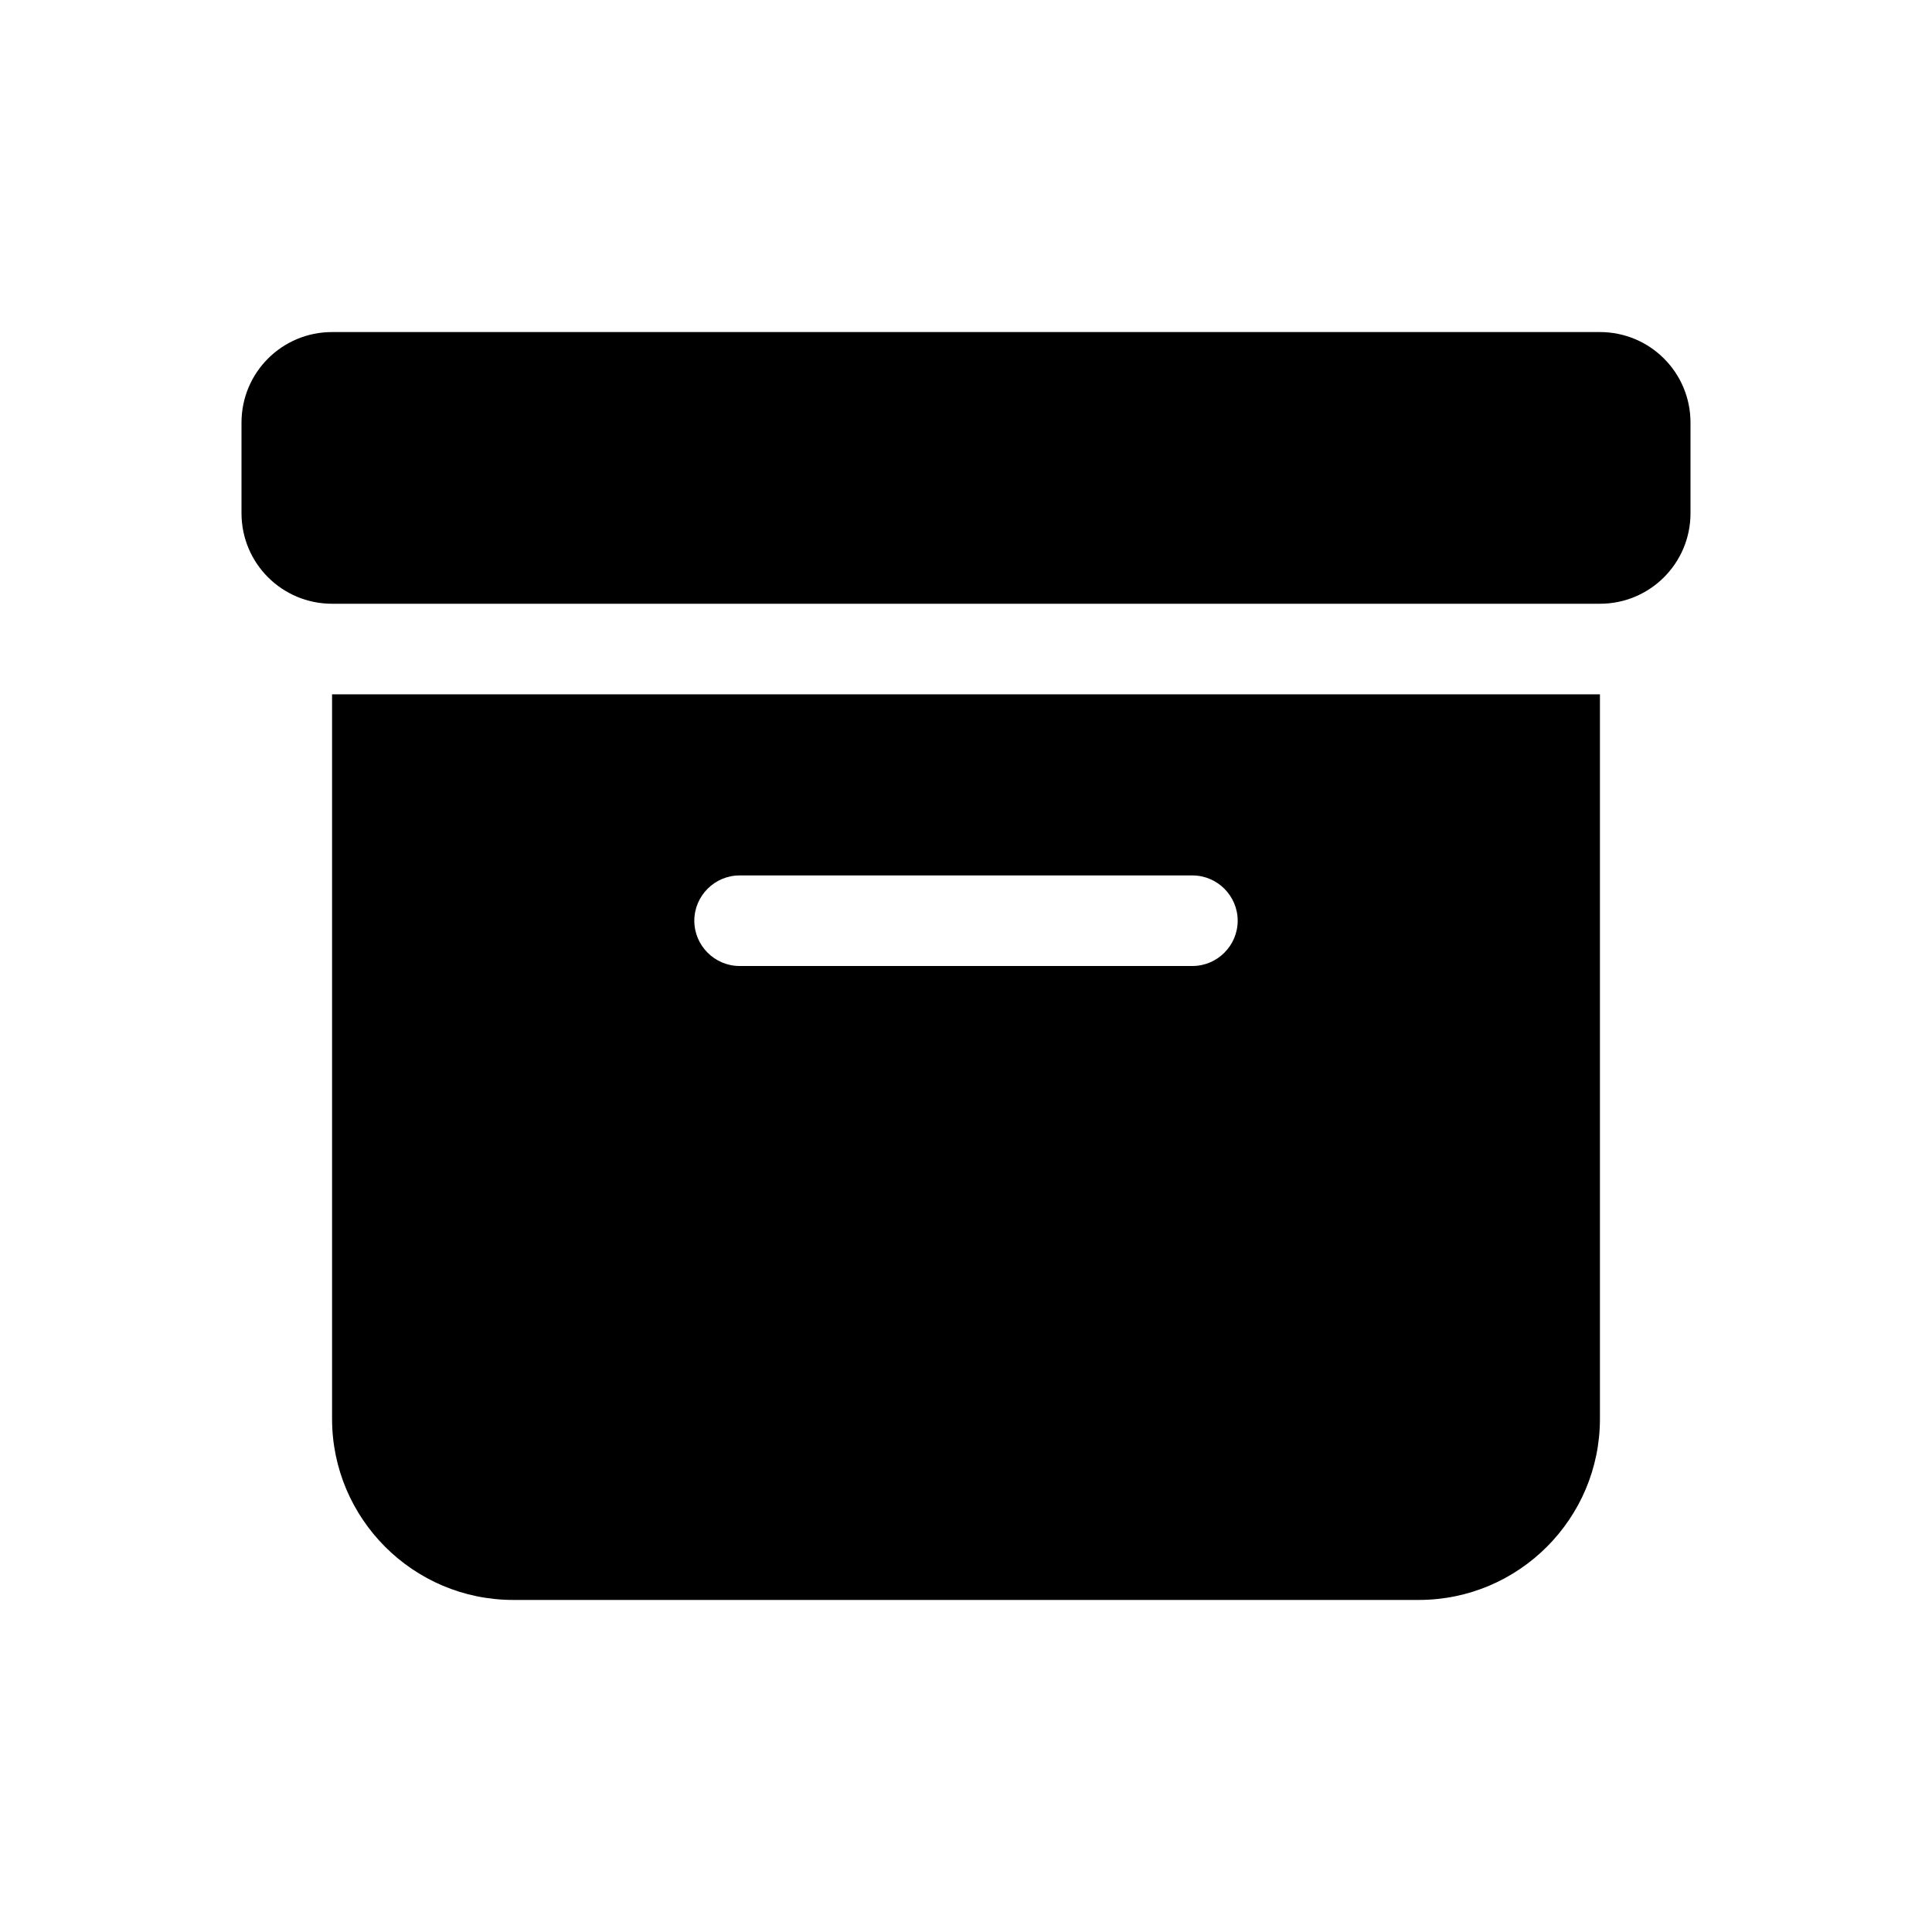 <svg xmlns="http://www.w3.org/2000/svg" width="64" height="64" viewBox="0 0 64 64"><path d="M3,0 L45,0 C46.659,0 48,1.341 48,3 L48,6 C48,7.659 46.659,9 45,9 L3,9 C1.341,9 0,7.659 0,6 L0,3 C0,1.341 1.341,0 3,0 Z M3,12 L45,12 L45,36 C45,39.309 42.309,42 39,42 L9,42 C5.691,42 3,39.309 3,36 L3,12 Z M15,19.5 C15,20.325 15.675,21 16.5,21 L31.5,21 C32.325,21 33,20.325 33,19.5 C33,18.675 32.325,18 31.5,18 L16.5,18 C15.675,18 15,18.675 15,19.5 Z" transform="translate(8 11)"/></svg>